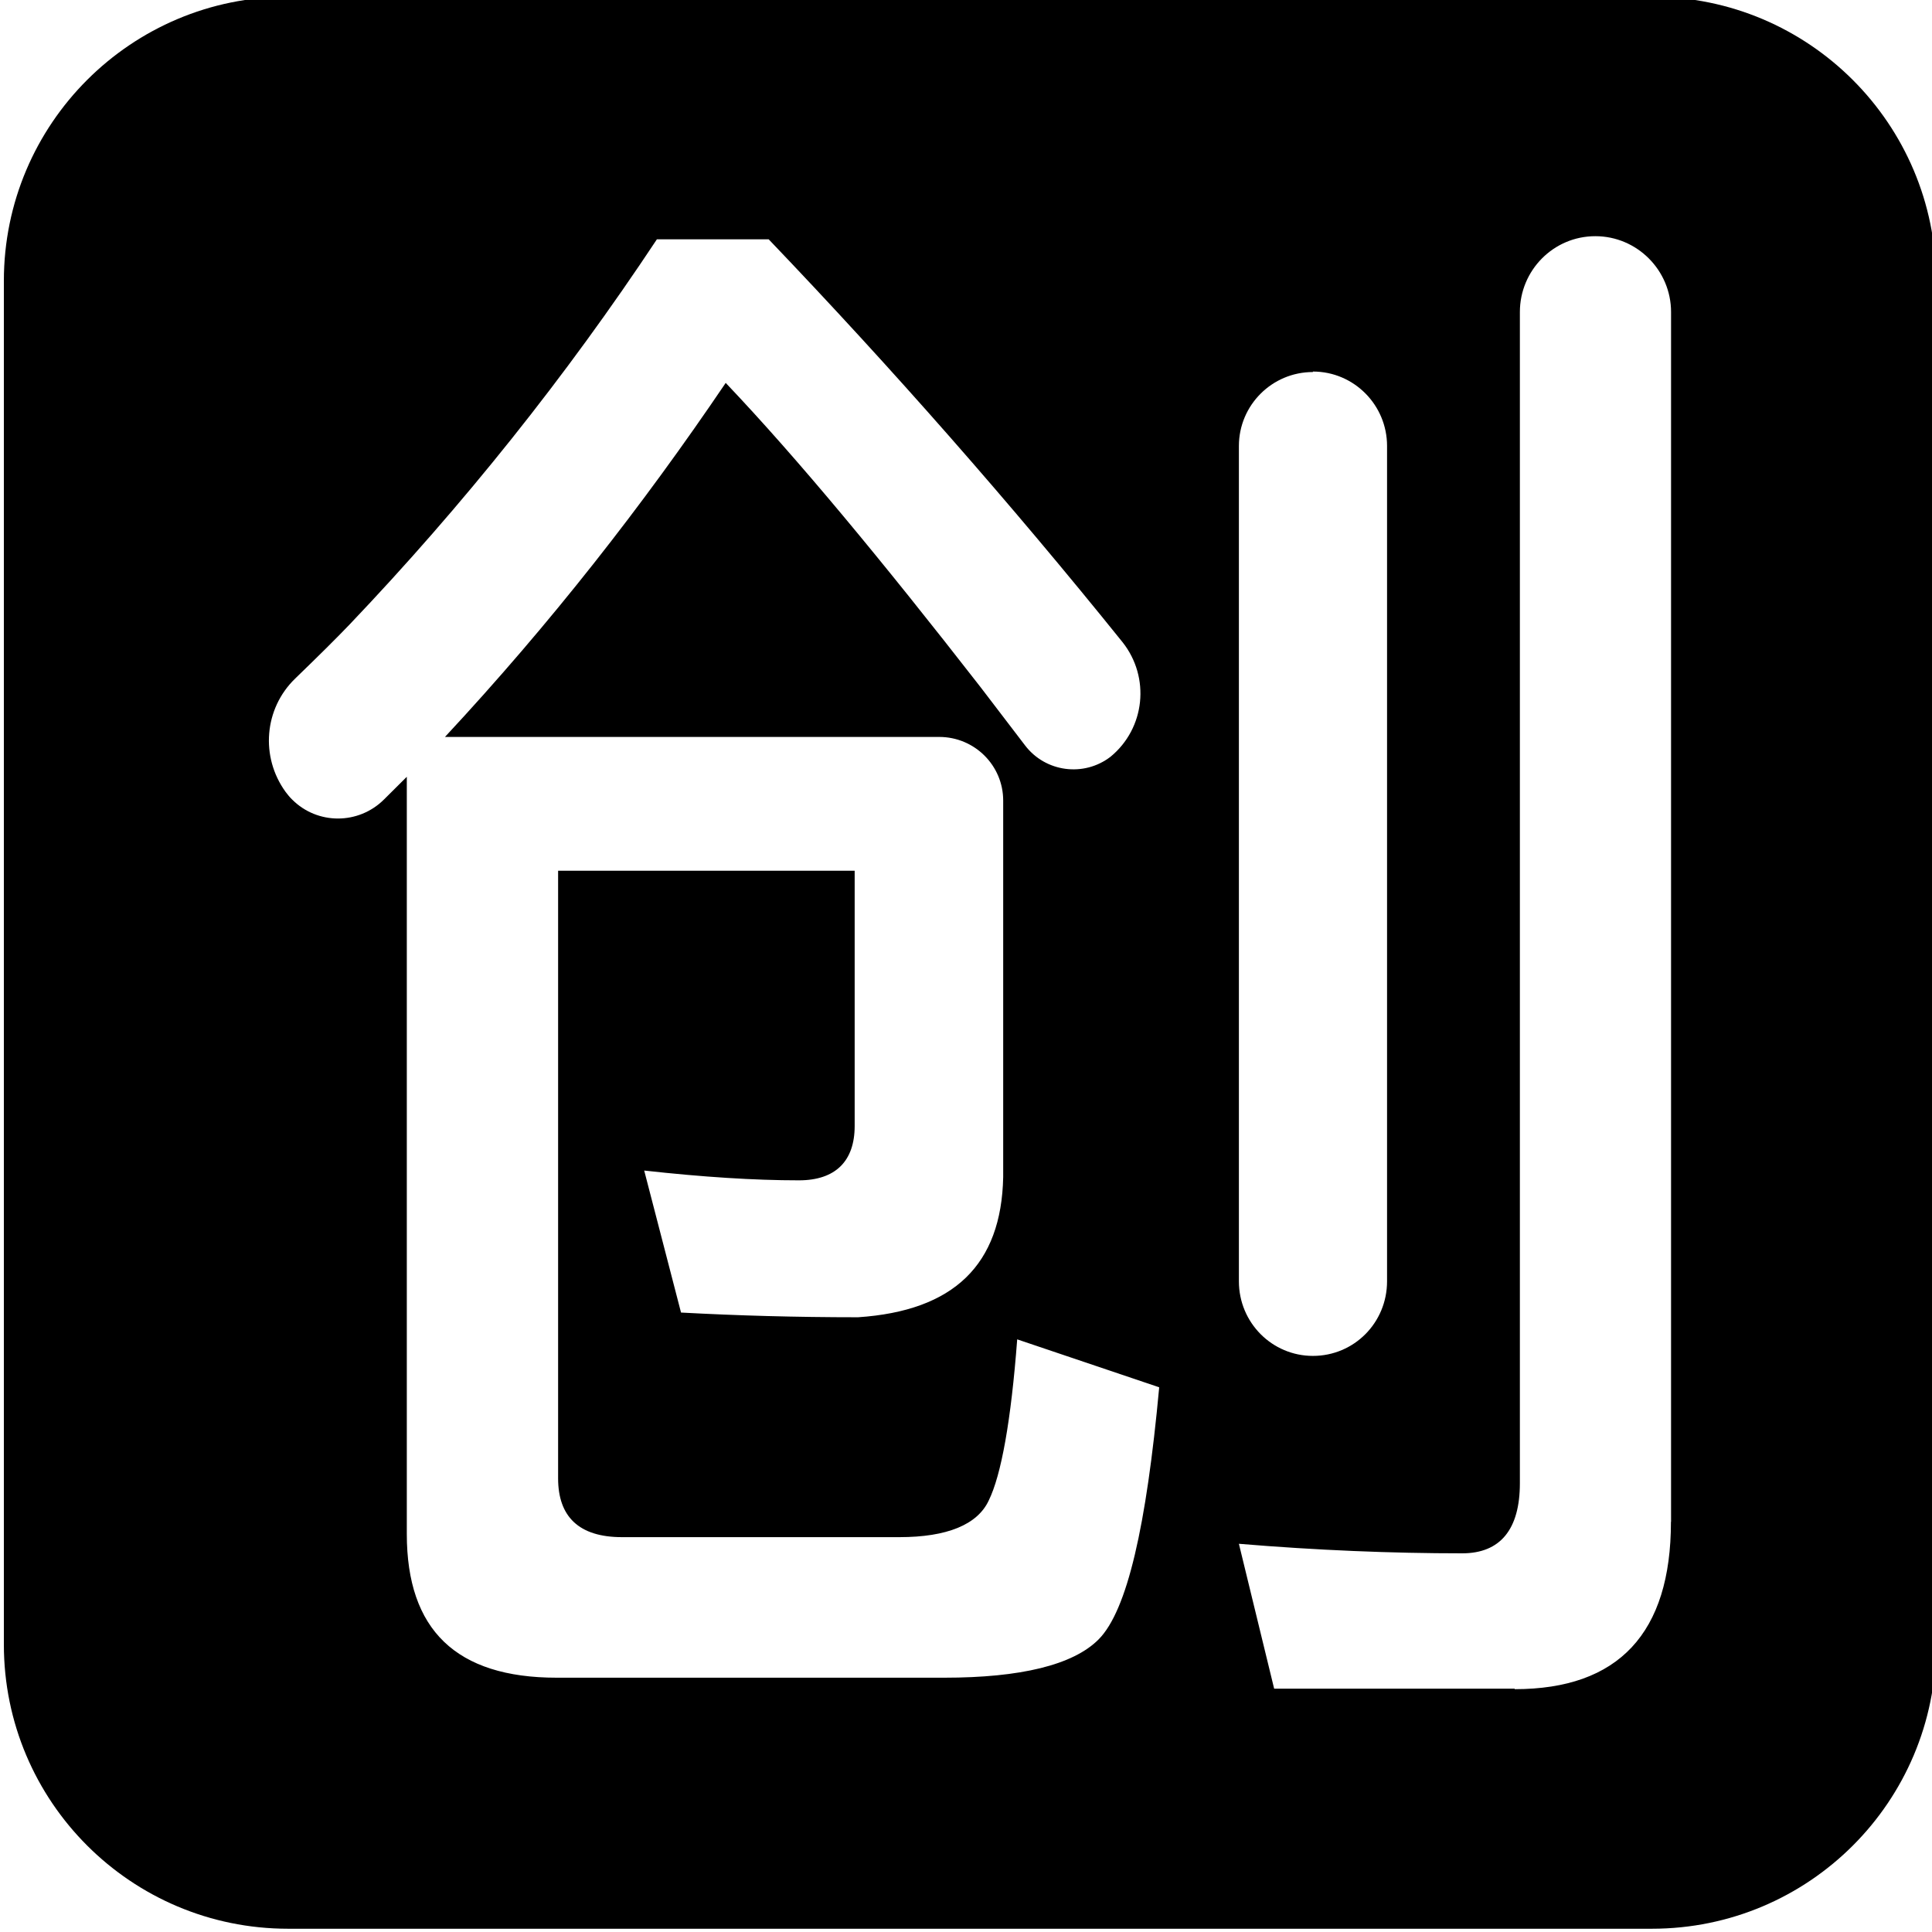 <?xml version="1.0" encoding="utf-8"?>
<!-- Generator: Adobe Illustrator 15.0.0, SVG Export Plug-In . SVG Version: 6.00 Build 0)  -->
<!DOCTYPE svg PUBLIC "-//W3C//DTD SVG 1.1//EN" "http://www.w3.org/Graphics/SVG/1.1/DTD/svg11.dtd">
<svg version="1.1" id="图层_1" xmlns="http://www.w3.org/2000/svg" xmlns:xlink="http://www.w3.org/1999/xlink" x="0px" y="0px"
	 width="16px" height="16px" viewBox="0 0 16 16" enable-background="new 0 0 16 16" xml:space="preserve">
<path d="M13.68-0.027H2.386c-1.3,0-2.354,1.053-2.354,2.353v11.293c0,1.301,1.054,2.354,2.354,2.354H13.68
	c1.301,0,2.354-1.053,2.354-2.354V2.326C16.033,1.026,14.98-0.027,13.68-0.027z M10.26,3.694c0-0.339,0.275-0.613,0.613-0.613V3.077
	c0.341,0,0.614,0.278,0.614,0.616v6.918c0,0.343-0.273,0.618-0.614,0.618c-0.338,0-0.613-0.275-0.613-0.618V3.694z M9.098,13.577
	c-0.211,0.212-0.647,0.317-1.278,0.317h-3.21c-0.832,0-1.241-0.396-1.241-1.19V6.433L3.18,6.621c-0.211,0.21-0.551,0.21-0.76,0.001
	C2.399,6.602,2.382,6.58,2.365,6.558c-0.21-0.29-0.178-0.689,0.079-0.938C2.63,5.44,2.78,5.292,2.893,5.174
	C3.834,4.186,4.687,3.119,5.44,1.982h0.926c1.024,1.071,2.003,2.184,2.931,3.337c0.23,0.291,0.187,0.712-0.1,0.948
	C8.976,6.437,8.658,6.395,8.489,6.173C8.366,6.011,8.243,5.851,8.12,5.69C7.303,4.64,6.605,3.797,6.01,3.171
	C5.322,4.188,4.557,5.166,3.685,6.103h4.093c0.294,0,0.53,0.237,0.53,0.527v3.118c-0.015,0.727-0.409,1.108-1.202,1.161
	c-0.515,0-1.005-0.014-1.466-0.039L5.335,9.694c0.488,0.054,0.912,0.081,1.281,0.081c0.304,0,0.462-0.16,0.462-0.45V7.211H4.622
	v5.032c0,0.316,0.171,0.487,0.529,0.487h2.297c0.396,0,0.647-0.104,0.74-0.303c0.104-0.211,0.185-0.661,0.236-1.335L9.6,11.489
	C9.494,12.639,9.335,13.339,9.098,13.577z M13.838,12.603c0,0.923-0.435,1.386-1.294,1.386v-0.004h-1.992l-0.292-1.2
	c0.646,0.054,1.269,0.079,1.849,0.079c0.315,0,0.478-0.197,0.478-0.581V2.584c0-0.345,0.278-0.628,0.625-0.628
	c0.346,0,0.627,0.283,0.627,0.628V12.603z"/>
</svg>
